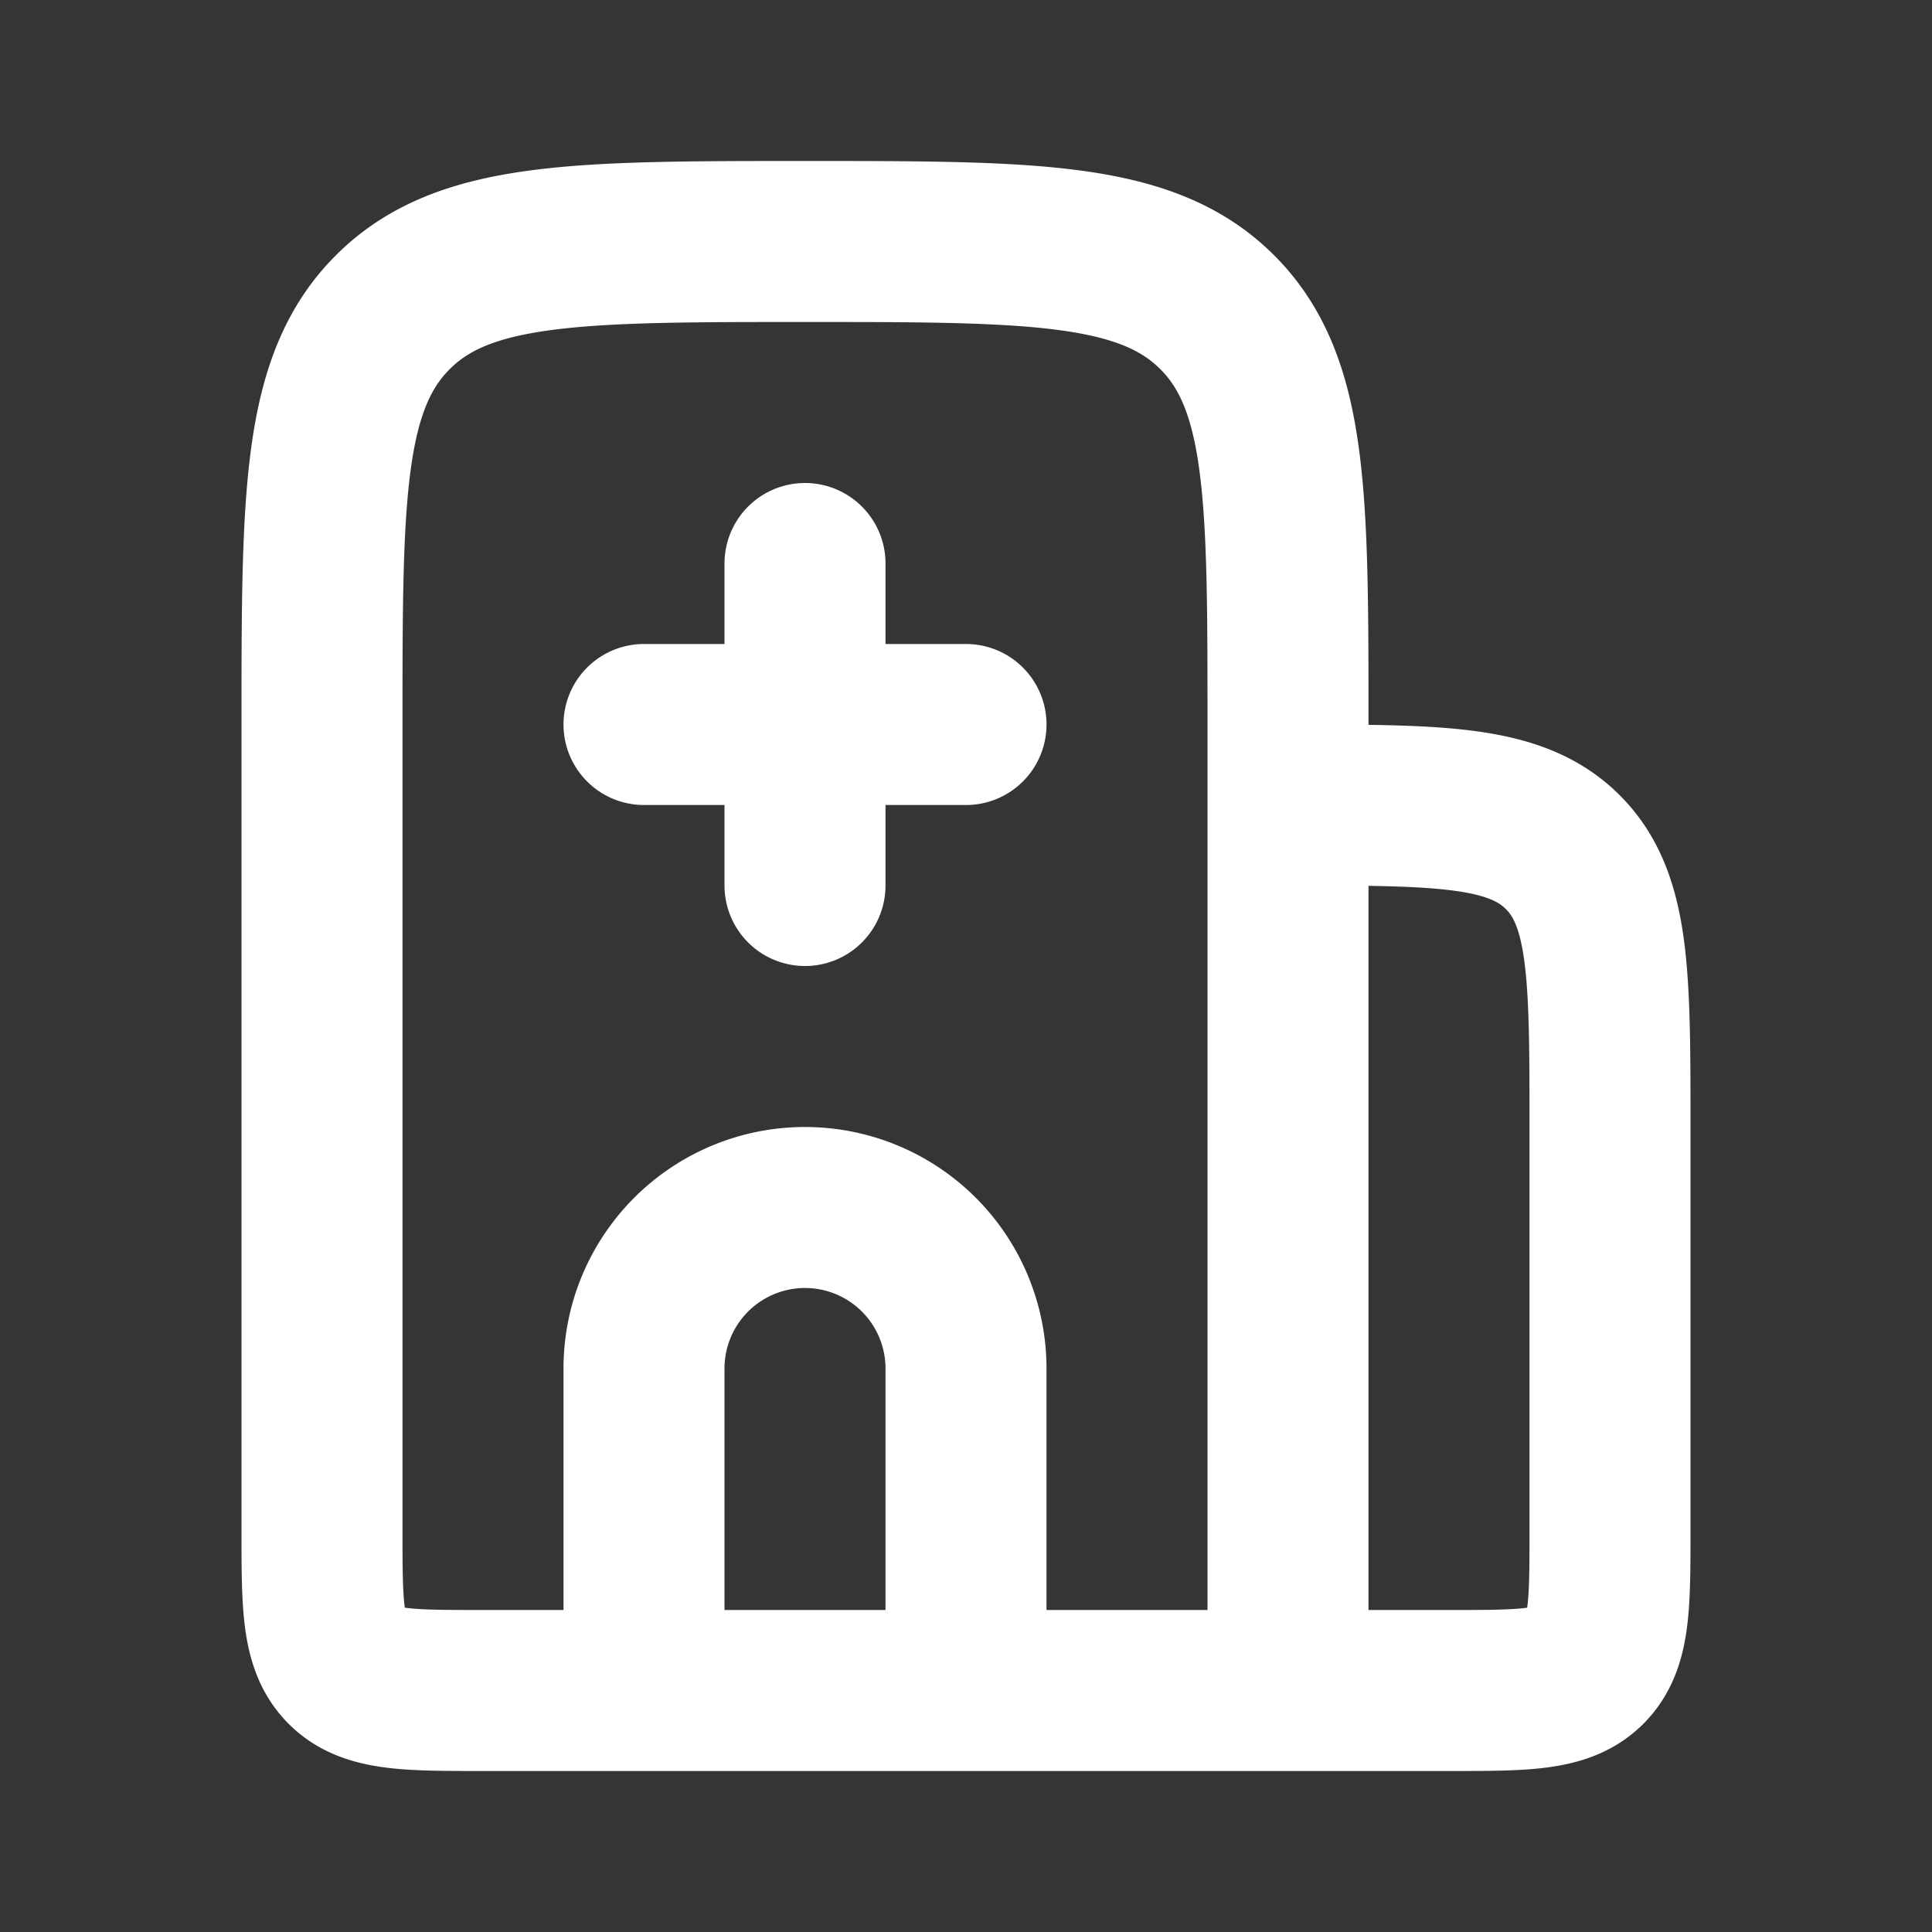 <svg xmlns="http://www.w3.org/2000/svg" width="24" height="24" fill="none"><rect width="100%" height="100%" fill="#333333" stroke="none"/><path fill="#fff" fill-opacity=".01" d="M24 0v24H0V0z"/><path stroke="#FFFFFF" stroke-linecap="round" stroke-linejoin="round" stroke-width="2" d="M8 9h4m-2 2V7M8 21v-4a2 2 0 0 1 2-2v0a2 2 0 0 1 2 2v4m4 0V9c0-2.828 0-4.243-.879-5.121C14.243 3 12.828 3 10 3v0c-2.828 0-4.243 0-5.121.879C4 4.757 4 6.172 4 9v10c0 .943 0 1.414.293 1.707C4.586 21 5.057 21 6 21zm0 0V10v0c1.886 0 2.828 0 3.414.586C20 11.172 20 12.114 20 14v5c0 .943 0 1.414-.293 1.707C19.414 21 18.943 21 18 21z"/></svg>